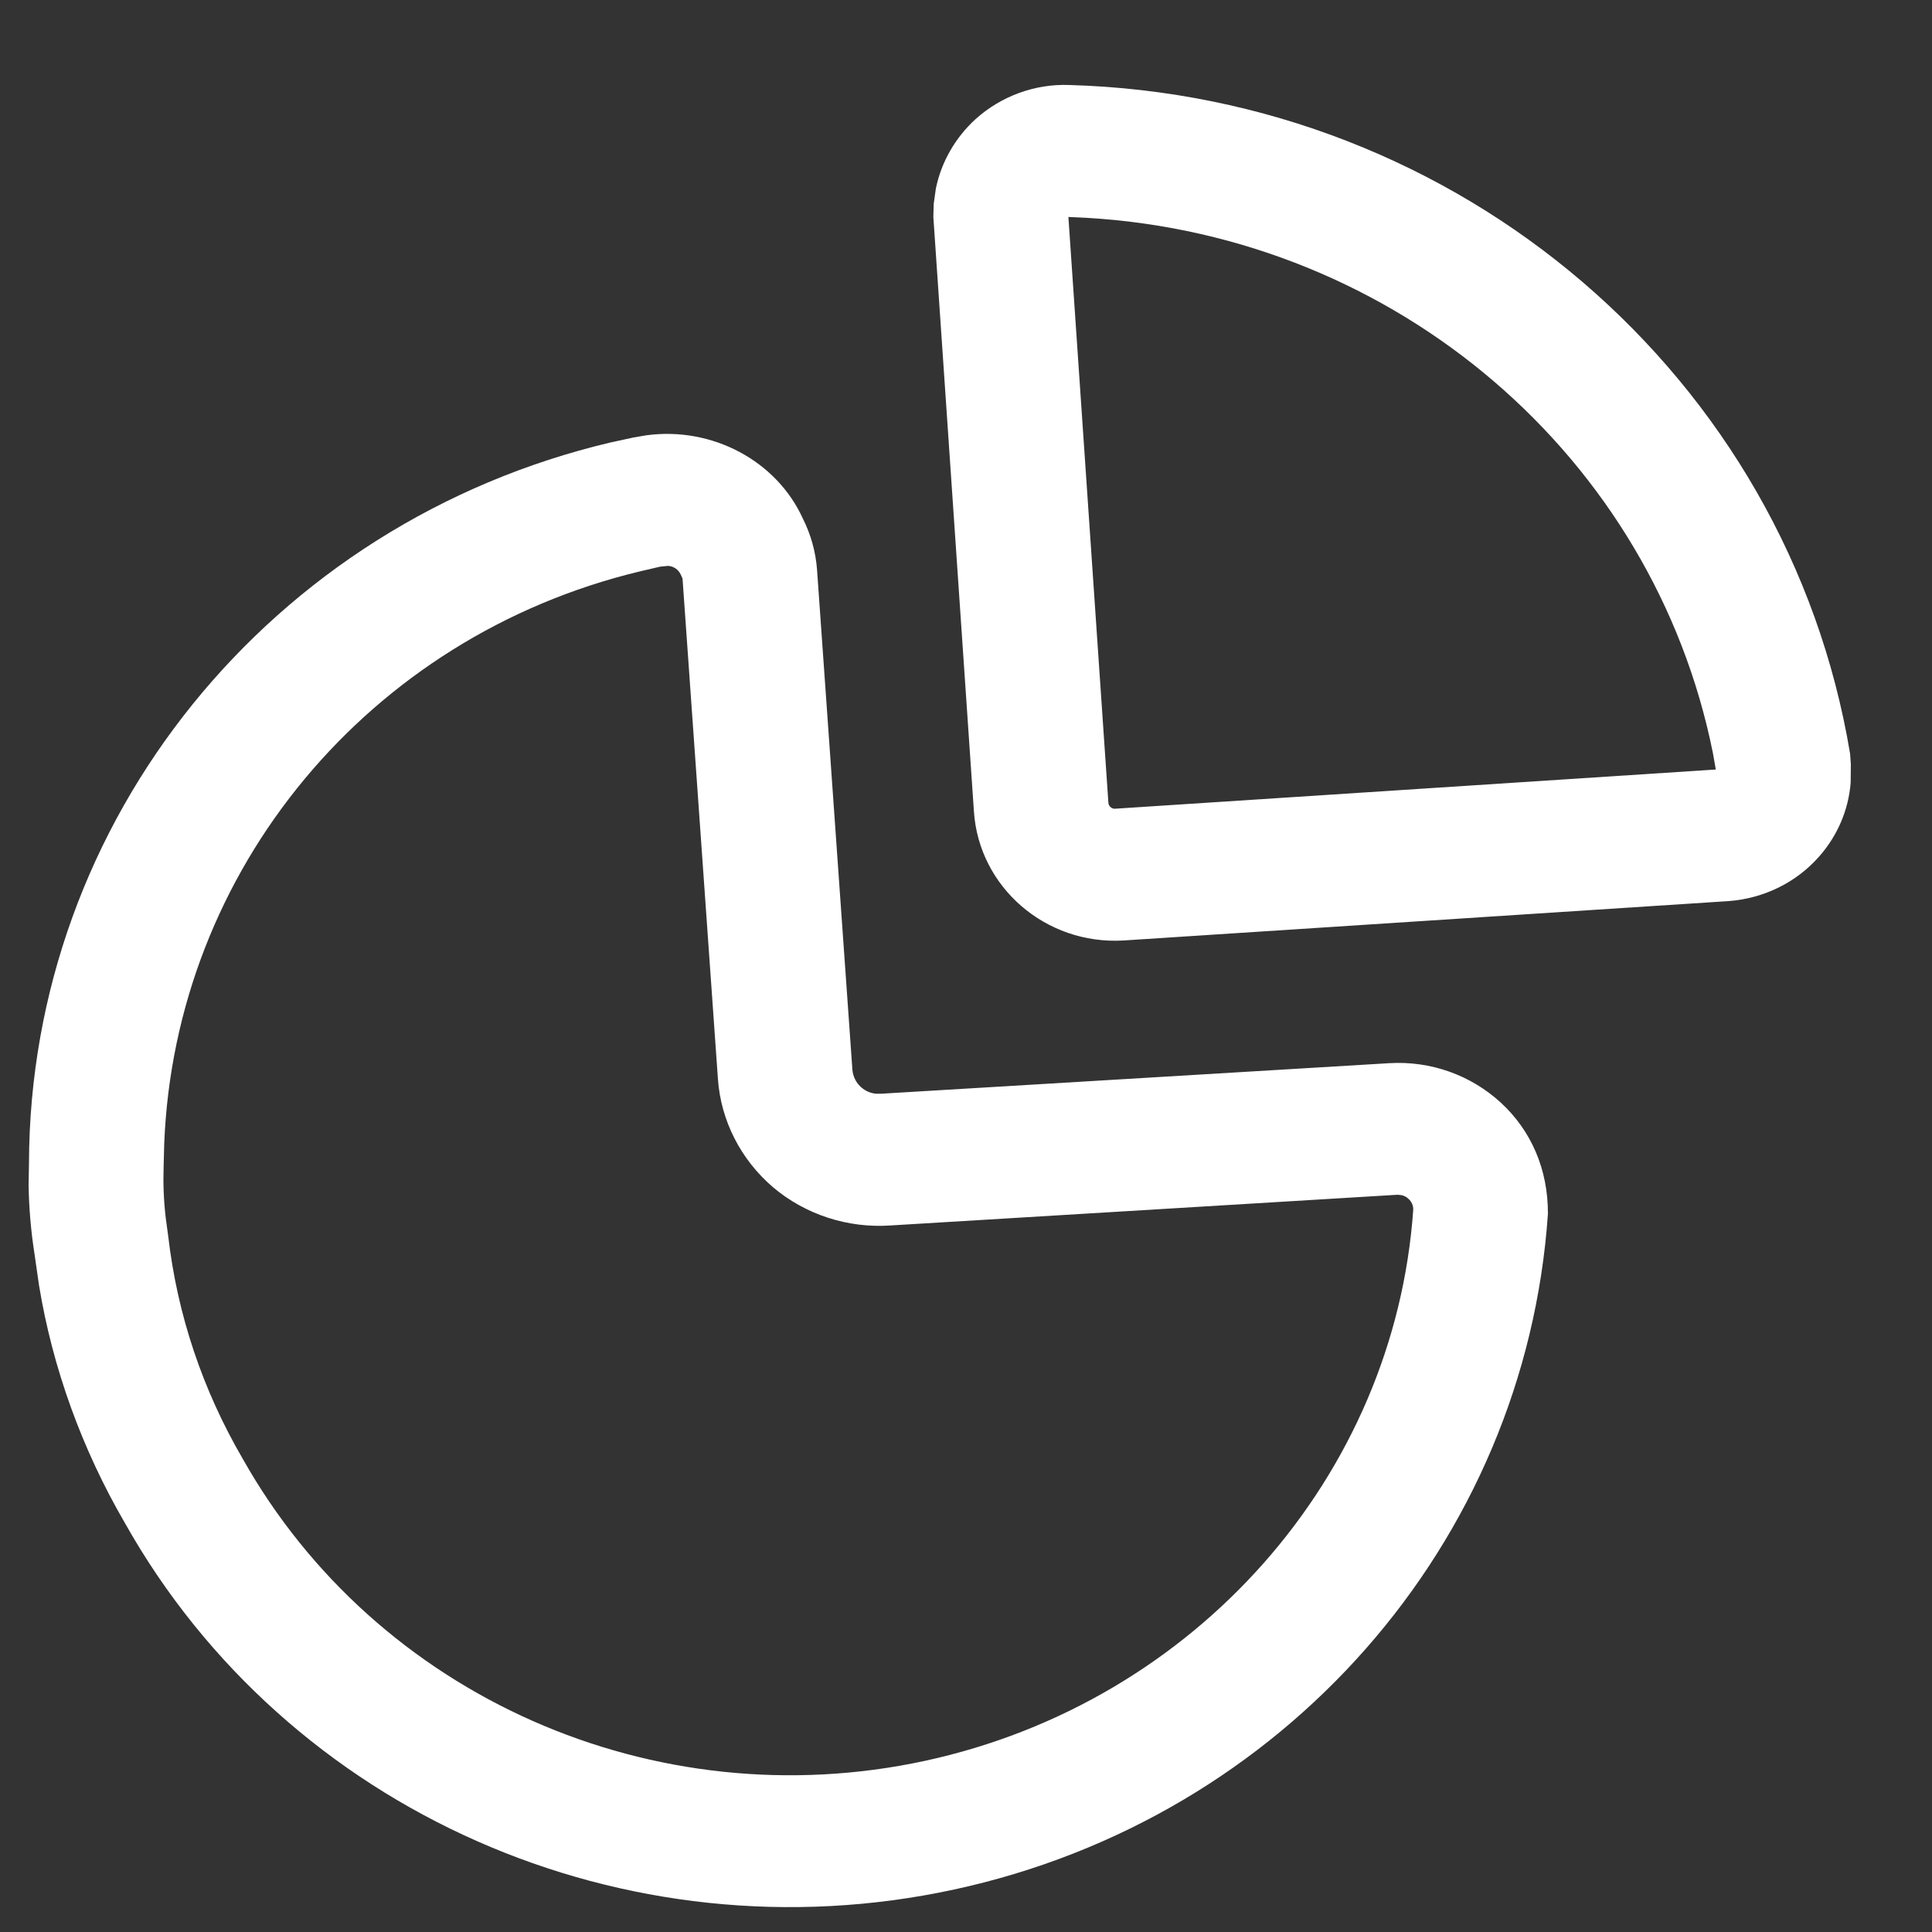 <svg width="10" height="10" viewBox="0 0 10 10" fill="none" xmlns="http://www.w3.org/2000/svg">
<rect x="0" y="0" width="10" height="10" fill="#333333" stroke="none"/>
<path d="M4.156 2.685C4.197 2.767 4.222 2.856 4.229 2.949L4.412 5.537C4.415 5.573 4.432 5.606 4.459 5.629C4.48 5.647 4.505 5.658 4.533 5.661L4.562 5.661L7.191 5.503C7.405 5.49 7.614 5.565 7.769 5.708C7.925 5.852 8.013 6.052 8.012 6.283C7.895 7.987 6.644 9.411 4.939 9.78C3.235 10.149 1.486 9.375 0.647 7.884C0.423 7.499 0.272 7.079 0.202 6.653L0.179 6.493C0.16 6.373 0.15 6.252 0.148 6.136L0.15 6.022C0.154 4.243 1.403 2.705 3.161 2.29L3.281 2.264L3.346 2.253C3.686 2.207 4.02 2.385 4.156 2.685ZM3.457 2.929L3.417 2.933L3.31 2.958C1.91 3.295 0.906 4.5 0.85 5.92L0.847 6.036C0.844 6.124 0.847 6.212 0.858 6.305L0.871 6.401C0.918 6.804 1.048 7.193 1.256 7.55C1.948 8.78 3.386 9.417 4.788 9.114C6.19 8.81 7.219 7.639 7.315 6.26C7.315 6.239 7.306 6.219 7.29 6.205C7.28 6.195 7.267 6.189 7.254 6.186L7.234 6.184L4.609 6.343C4.388 6.358 4.169 6.287 4.001 6.145C3.834 6.002 3.731 5.8 3.716 5.585L3.533 2.998C3.533 2.994 3.531 2.99 3.523 2.973C3.511 2.947 3.485 2.93 3.457 2.929ZM5.535 0.44C7.556 0.497 9.251 1.949 9.576 3.901L9.58 3.956L9.579 4.051C9.568 4.192 9.511 4.325 9.417 4.432C9.299 4.567 9.131 4.65 8.948 4.664L5.814 4.868C5.412 4.891 5.067 4.592 5.041 4.2L4.831 1.123L4.833 1.054L4.844 0.976C4.872 0.839 4.944 0.713 5.049 0.617C5.182 0.497 5.358 0.433 5.535 0.44ZM5.53 1.123L5.737 4.155C5.738 4.173 5.755 4.187 5.77 4.186L8.881 3.983L8.866 3.898C8.558 2.364 7.228 1.224 5.632 1.128L5.53 1.123Z" fill="#fff"/>
</svg>
